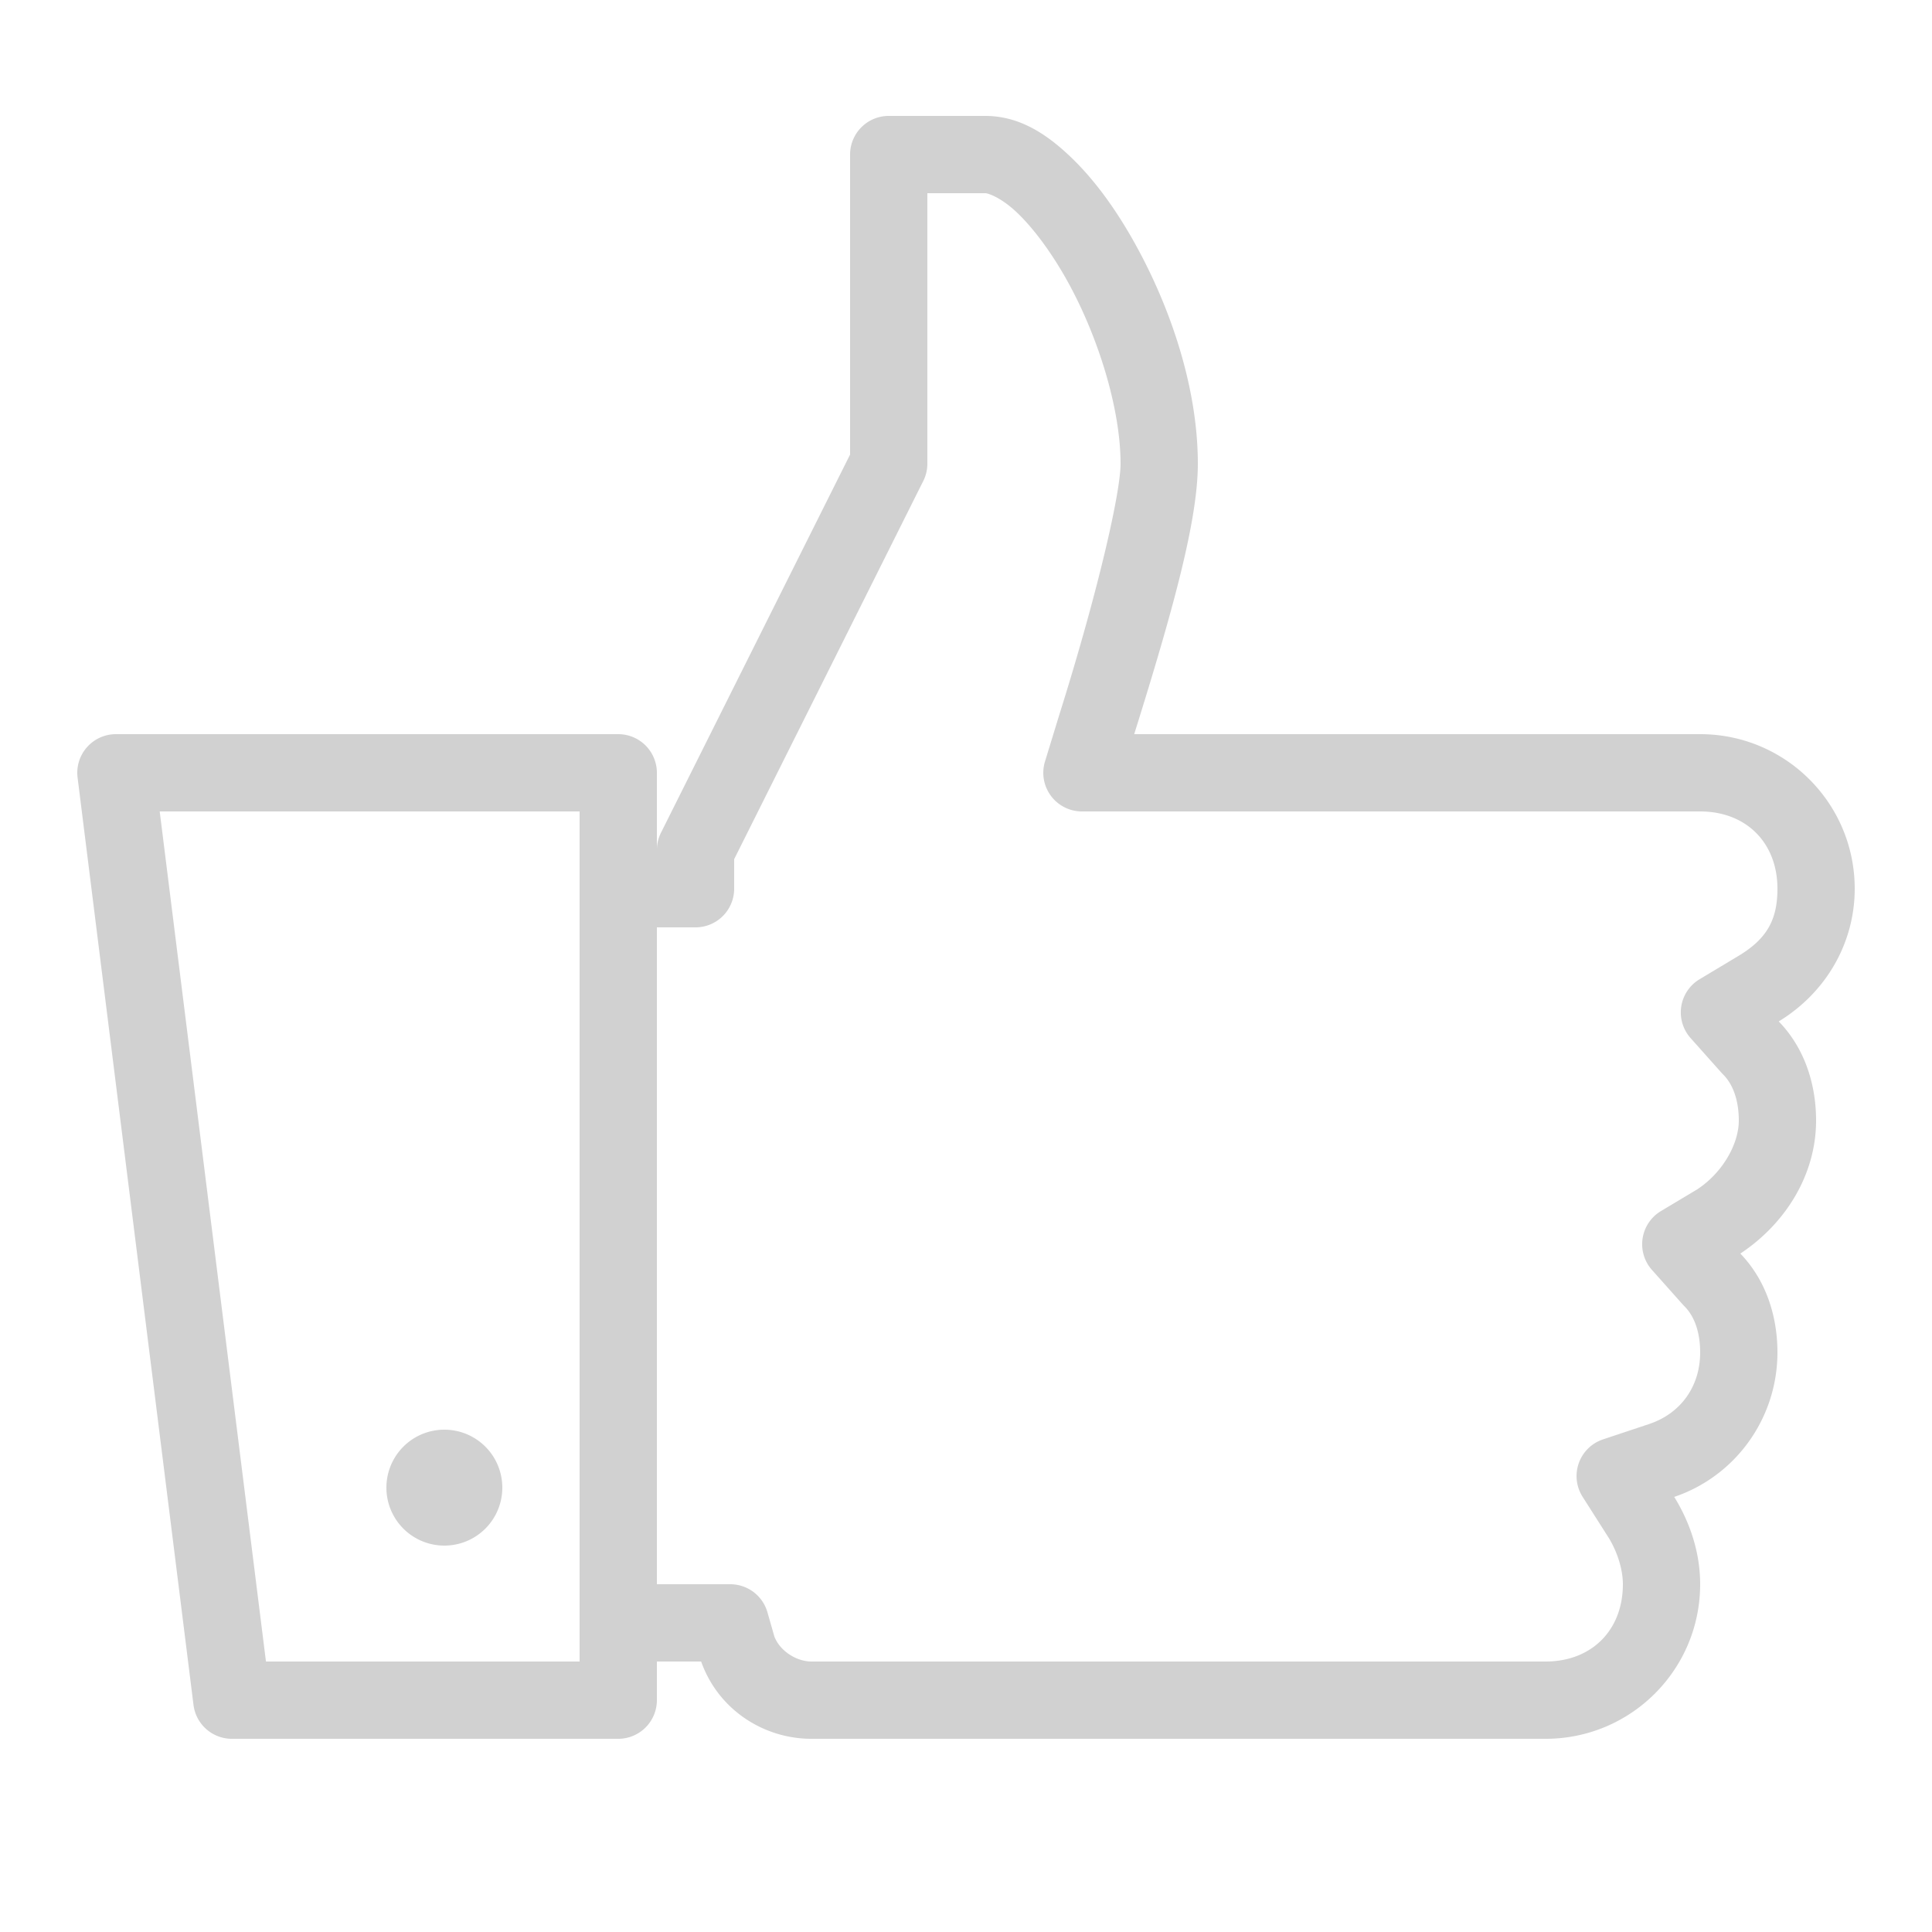 <svg xmlns="http://www.w3.org/2000/svg" viewBox="0 0 50 50">
  <path d="M23 3 A 1 1 0 0 0 22 4L22 11.764L17.105 21.553 A 1 1 0 0 0 17 22L17 20 A 1 1 0 0 0 16 19L3 19 A 1 1 0 0 0 2.008 20.125L5.008 44.125 A 1 1 0 0 0 6 45L16 45 A 1 1 0 0 0 17 44L17 43L18 43L18.146 43 A 1 1 0 0 0 18.164 43.051C18.621 44.27 19.783 45 21 45L40 45C42.21 45 44 43.21 44 41C44 40.178 43.738 39.42 43.357 38.785 A 1 1 0 0 0 43.344 38.764L43.328 38.74C44.916 38.204 46 36.705 46 35C46 34.127 45.742 33.172 45.039 32.441 A 1 1 0 0 0 45.047 32.436 A 1 1 0 0 0 45.055 32.432C46.211 31.661 47 30.4 47 29C47 28.125 46.742 27.167 46.035 26.436C46.038 26.434 46.039 26.431 46.041 26.43C47.272 25.675 48 24.39 48 23C48 20.79 46.21 19 44 19L29.4 19L29.354 19L29.354 18.998L29.355 18.994C30.363 15.77 31 13.463 31 12C31 10.045 30.297 7.943 29.334 6.234C28.853 5.38 28.306 4.628 27.693 4.047C27.081 3.466 26.379 3 25.5 3L23 3 z M 24 5L25.5 5C25.571 5 25.907 5.11 26.316 5.498C26.725 5.886 27.186 6.496 27.592 7.217C28.404 8.658 29 10.555 29 12C29 12.736 28.437 15.23 27.445 18.402 A 1 1 0 0 0 27.443 18.406L27.045 19.705 A 1 1 0 0 0 28 21L29.4 21L44 21C45.19 21 46 21.81 46 23C46 23.797 45.734 24.294 44.986 24.742L43.986 25.342 A 1 1 0 0 0 43.752 26.865L44.553 27.764 A 1 1 0 0 0 44.594 27.807C44.858 28.071 45 28.49 45 29C45 29.6 44.588 30.336 43.945 30.766C43.945 30.766 43.945 30.768 43.945 30.768L42.986 31.342 A 1 1 0 0 0 42.752 32.865L43.553 33.764 A 1 1 0 0 0 43.594 33.807C43.858 34.071 44 34.49 44 35C44 35.89 43.488 36.583 42.684 36.852L41.484 37.252 A 1 1 0 0 0 40.957 38.736L41.643 39.814C41.862 40.18 42 40.622 42 41C42 42.19 41.19 43 40 43L21 43C20.618 43 20.186 42.732 20.041 42.354L19.861 41.725 A 1 1 0 0 0 18.9 41L18.199 41L18 41L17 41L17 24L18 24 A 1 1 0 0 0 19 23L19 22.236L23.795 12.646L23.895 12.447 A 1 1 0 0 0 24 12L24 11.801L24 5 z M 4.133 21L15 21L15 23L15 42L15 43L6.883 43L4.133 21 z M 11.5 37 A 1.5 1.5 0 0 0 11.5 40 A 1.5 1.5 0 0 0 11.5 37 z" fill="#D1D1D1" />
</svg>
